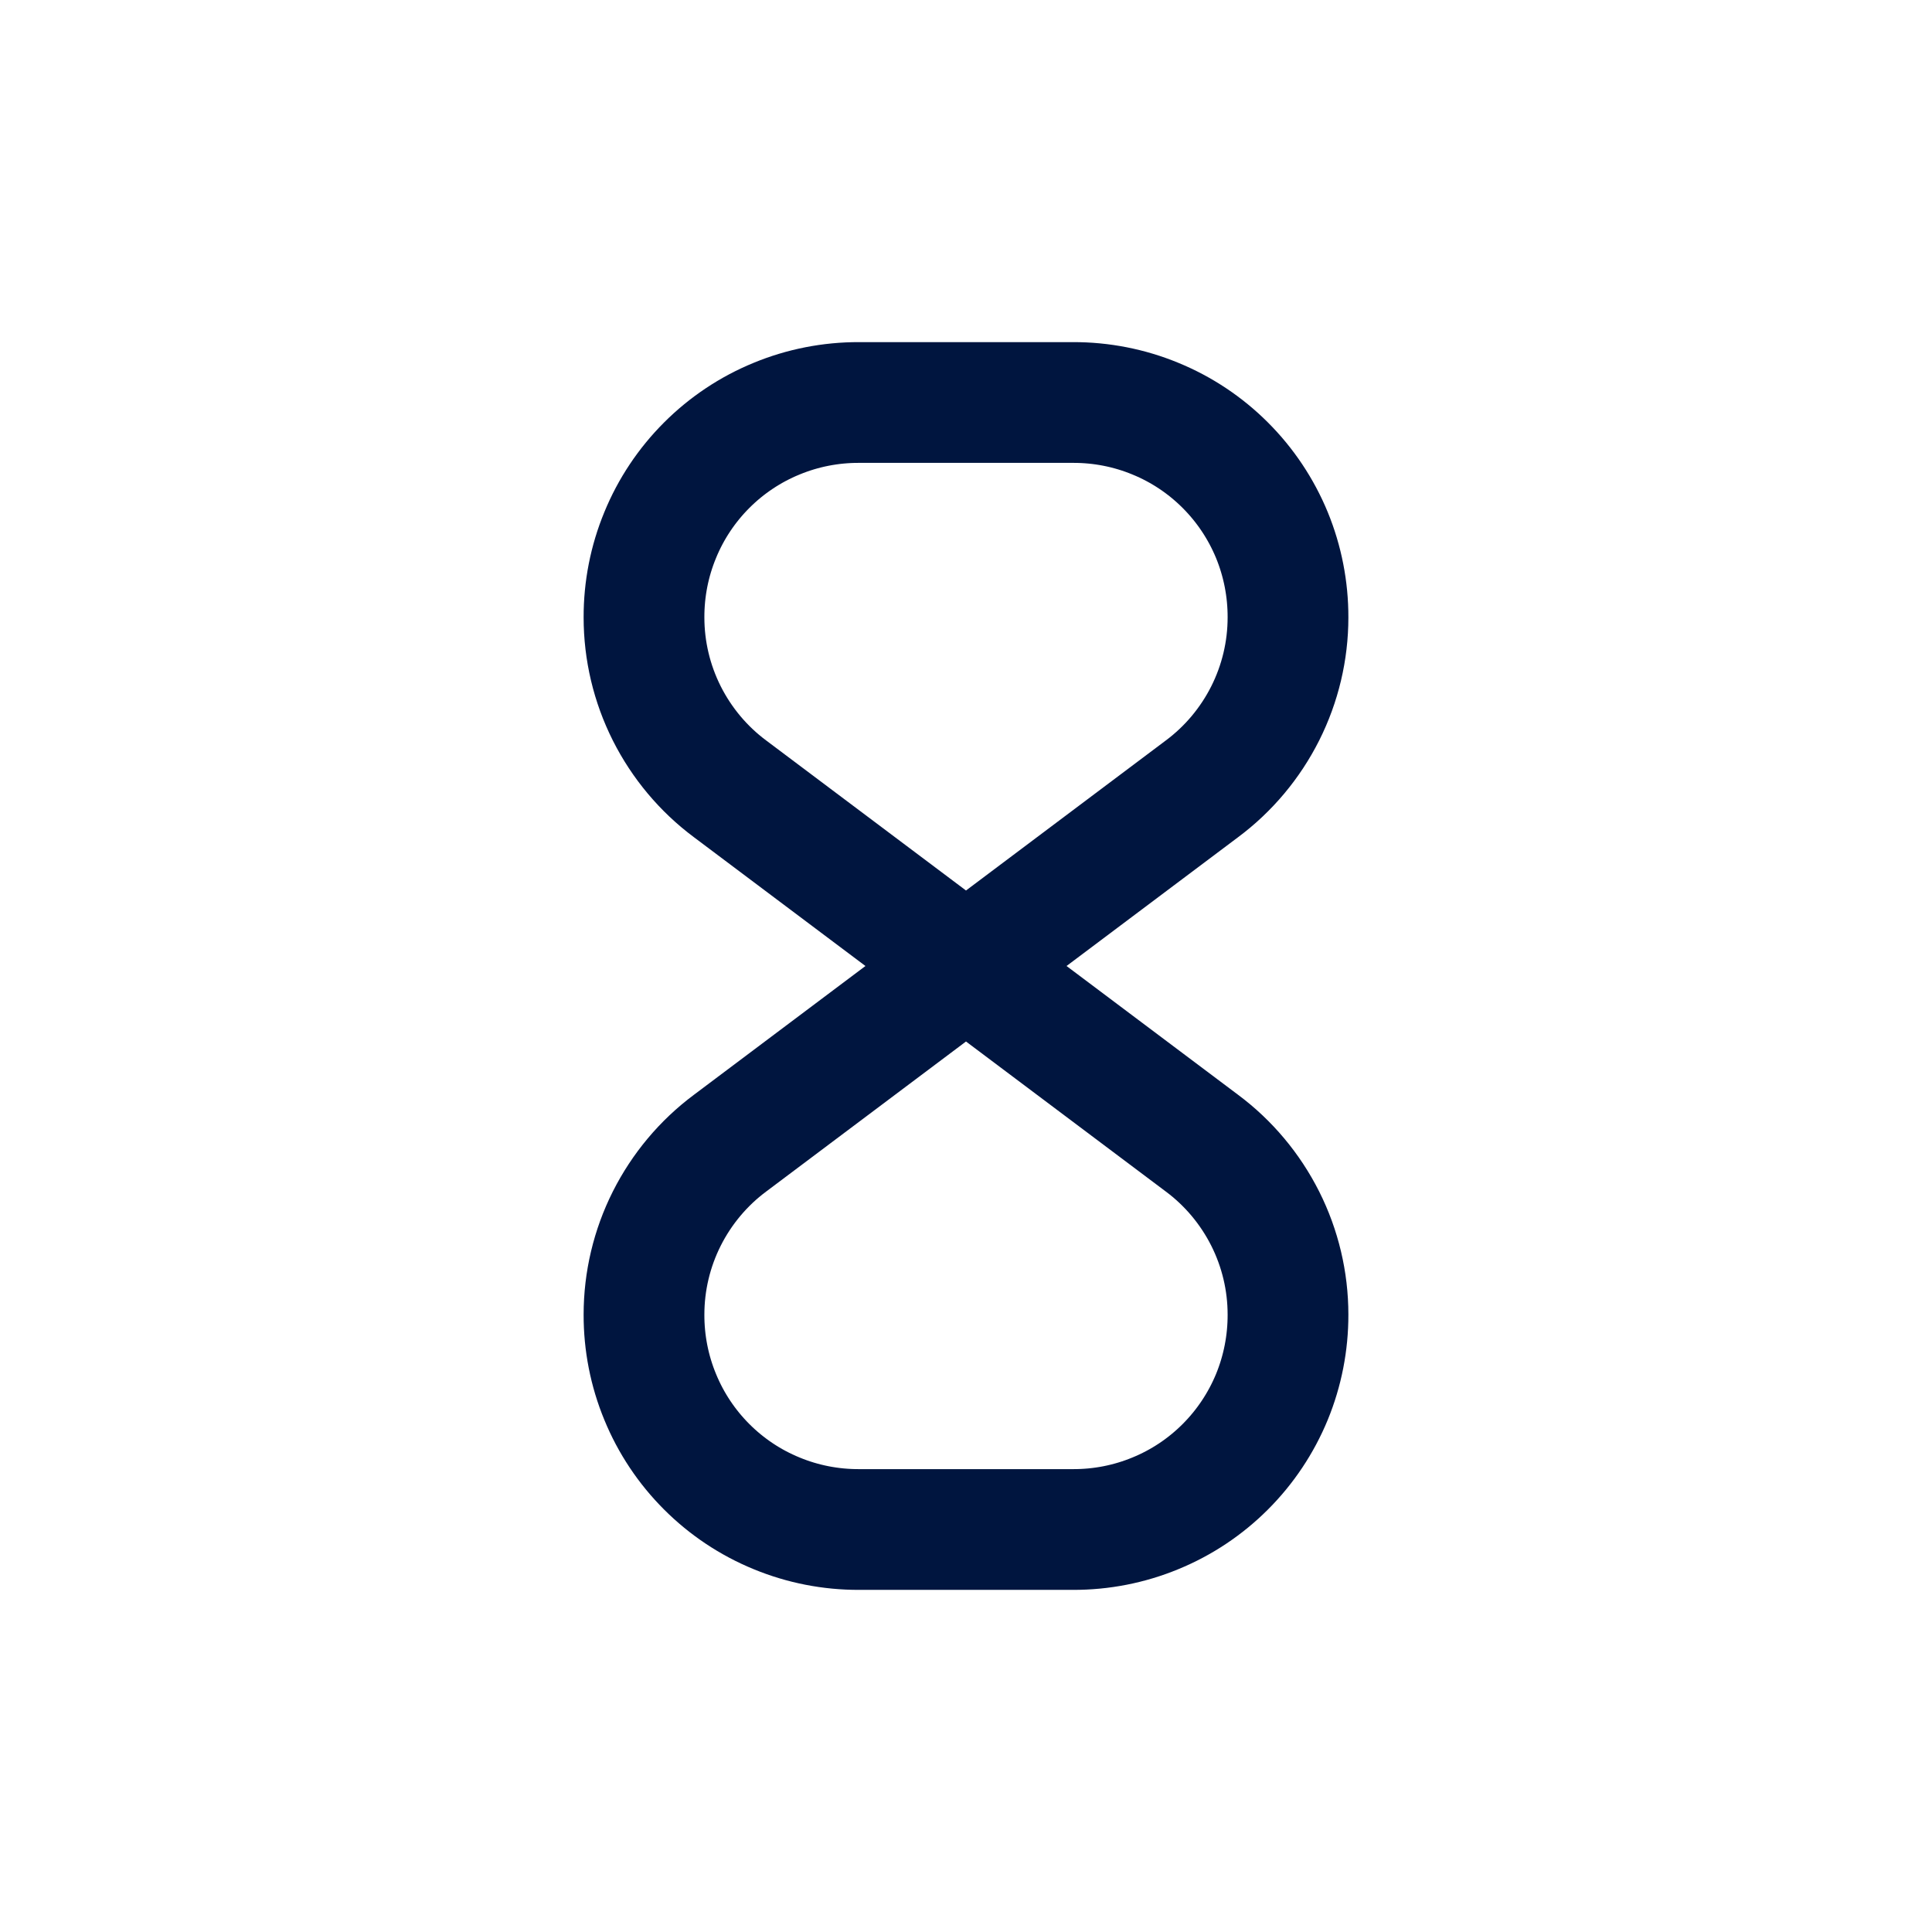 <svg width="24" height="24" viewBox="0 0 24 24" fill="none" xmlns="http://www.w3.org/2000/svg">
<path d="M8 7.67C7.999 7.319 8.067 6.971 8.201 6.647C8.334 6.322 8.531 6.027 8.779 5.779C9.027 5.531 9.322 5.334 9.647 5.201C9.971 5.067 10.319 4.999 10.67 5H13.33C13.681 4.999 14.029 5.067 14.353 5.201C14.678 5.334 14.973 5.531 15.221 5.779C15.469 6.027 15.666 6.322 15.8 6.647C15.933 6.971 16.001 7.319 16 7.67C16 8.084 15.903 8.492 15.717 8.862C15.531 9.231 15.262 9.553 14.93 9.8L9.07 14.2C8.738 14.447 8.469 14.769 8.283 15.138C8.097 15.508 8 15.916 8 16.33C7.999 16.681 8.067 17.029 8.201 17.353C8.334 17.678 8.531 17.973 8.779 18.221C9.027 18.469 9.322 18.666 9.647 18.799C9.971 18.933 10.319 19.001 10.67 19H13.33C13.681 19.001 14.029 18.933 14.353 18.799C14.678 18.666 14.973 18.469 15.221 18.221C15.469 17.973 15.666 17.678 15.8 17.353C15.933 17.029 16.001 16.681 16 16.33C16 15.916 15.903 15.508 15.717 15.138C15.531 14.769 15.262 14.447 14.93 14.2L9.07 9.8C8.738 9.553 8.469 9.231 8.283 8.862C8.097 8.492 8 8.084 8 7.67Z" stroke="#00153F" stroke-width="1.5" stroke-linecap="round" stroke-linejoin="round"/>
</svg>
